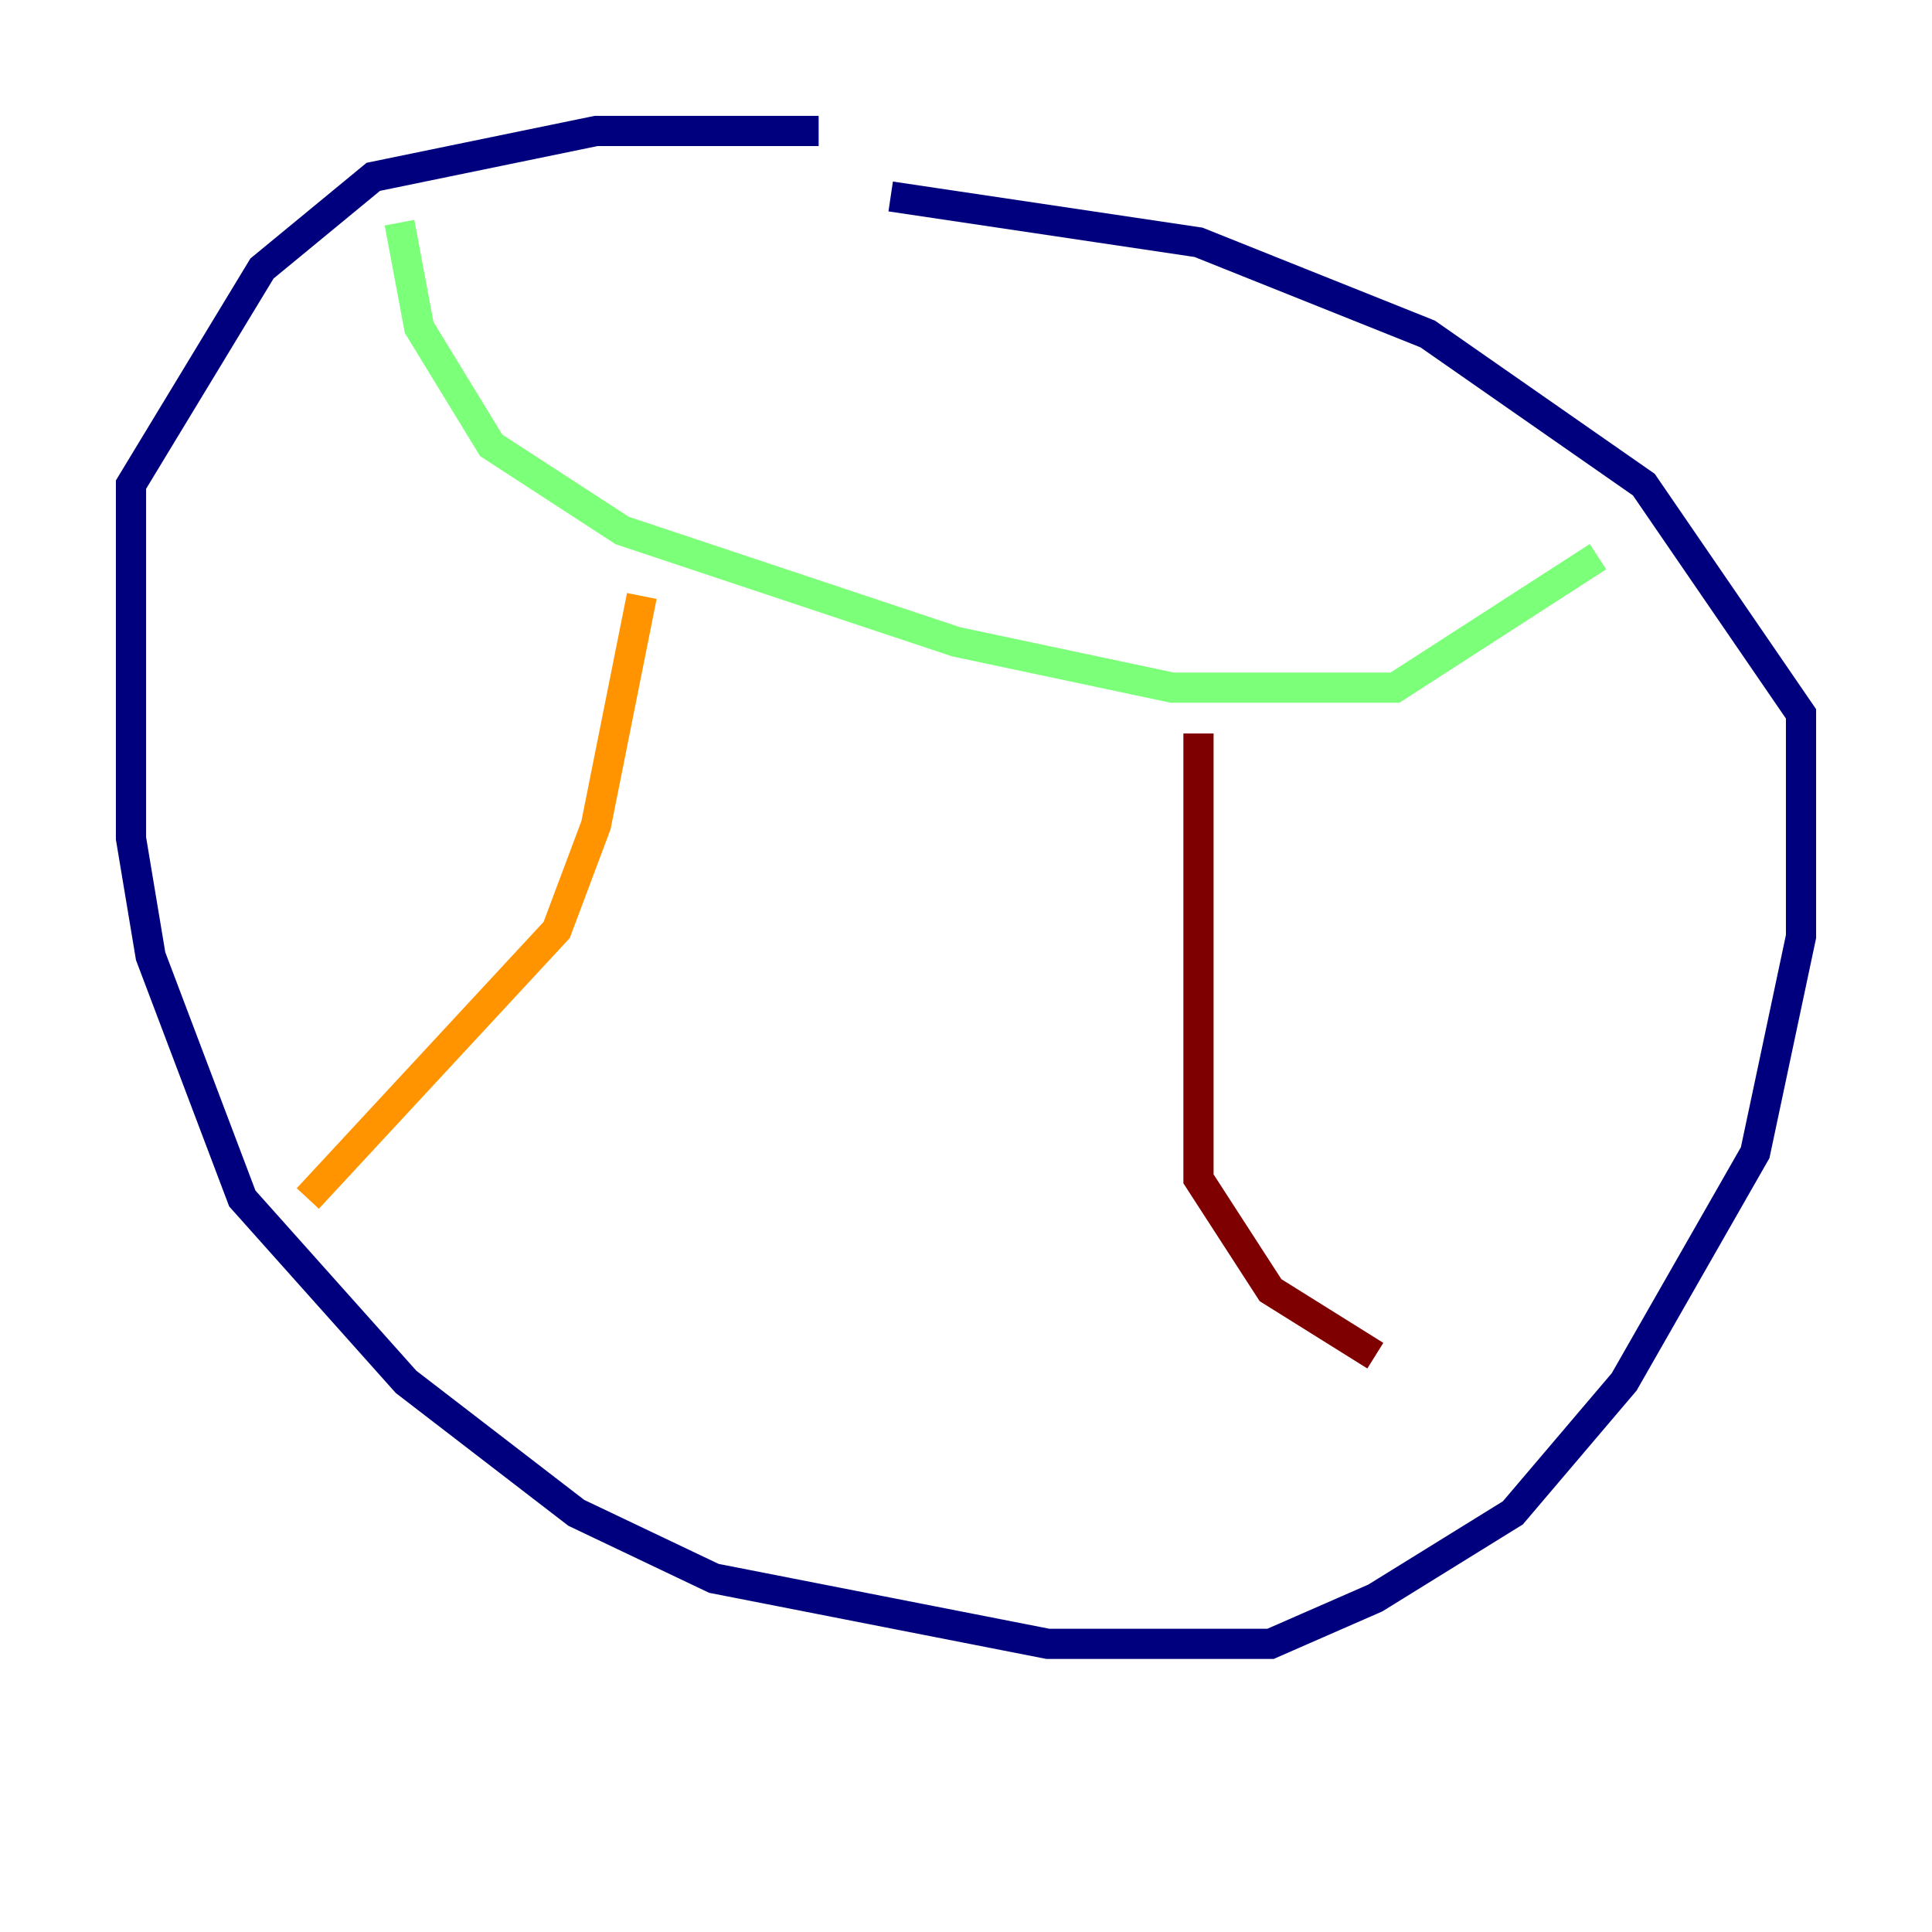 <?xml version="1.0" encoding="utf-8" ?>
<svg baseProfile="tiny" height="128" version="1.2" viewBox="0,0,128,128" width="128" xmlns="http://www.w3.org/2000/svg" xmlns:ev="http://www.w3.org/2001/xml-events" xmlns:xlink="http://www.w3.org/1999/xlink"><defs /><polyline fill="none" points="54.237,8.678 39.485,8.678 24.732,11.715 17.356,17.79 8.678,32.108 8.678,55.539 9.98,63.349 16.054,79.403 26.902,91.552 38.183,100.231 47.295,104.57 69.424,108.909 84.176,108.909 91.119,105.871 100.231,100.231 107.607,91.552 116.285,76.366 119.322,62.047 119.322,47.295 108.909,32.108 94.59,22.129 79.403,16.054 59.01,13.017" stroke="#00007f" stroke-width="2" /><polyline fill="none" points="59.01,13.017 59.01,13.017" stroke="#0080ff" stroke-width="2" /><polyline fill="none" points="26.468,14.752 27.77,21.695 32.542,29.505 41.22,35.146 63.349,42.522 77.668,45.559 92.42,45.559 105.871,36.881" stroke="#7cff79" stroke-width="2" /><polyline fill="none" points="42.522,39.485 39.485,54.671 36.881,61.614 20.393,79.403" stroke="#ff9400" stroke-width="2" /><polyline fill="none" points="79.403,48.597 79.403,78.102 84.176,85.478 91.119,89.817" stroke="#7f0000" stroke-width="2" /></svg>